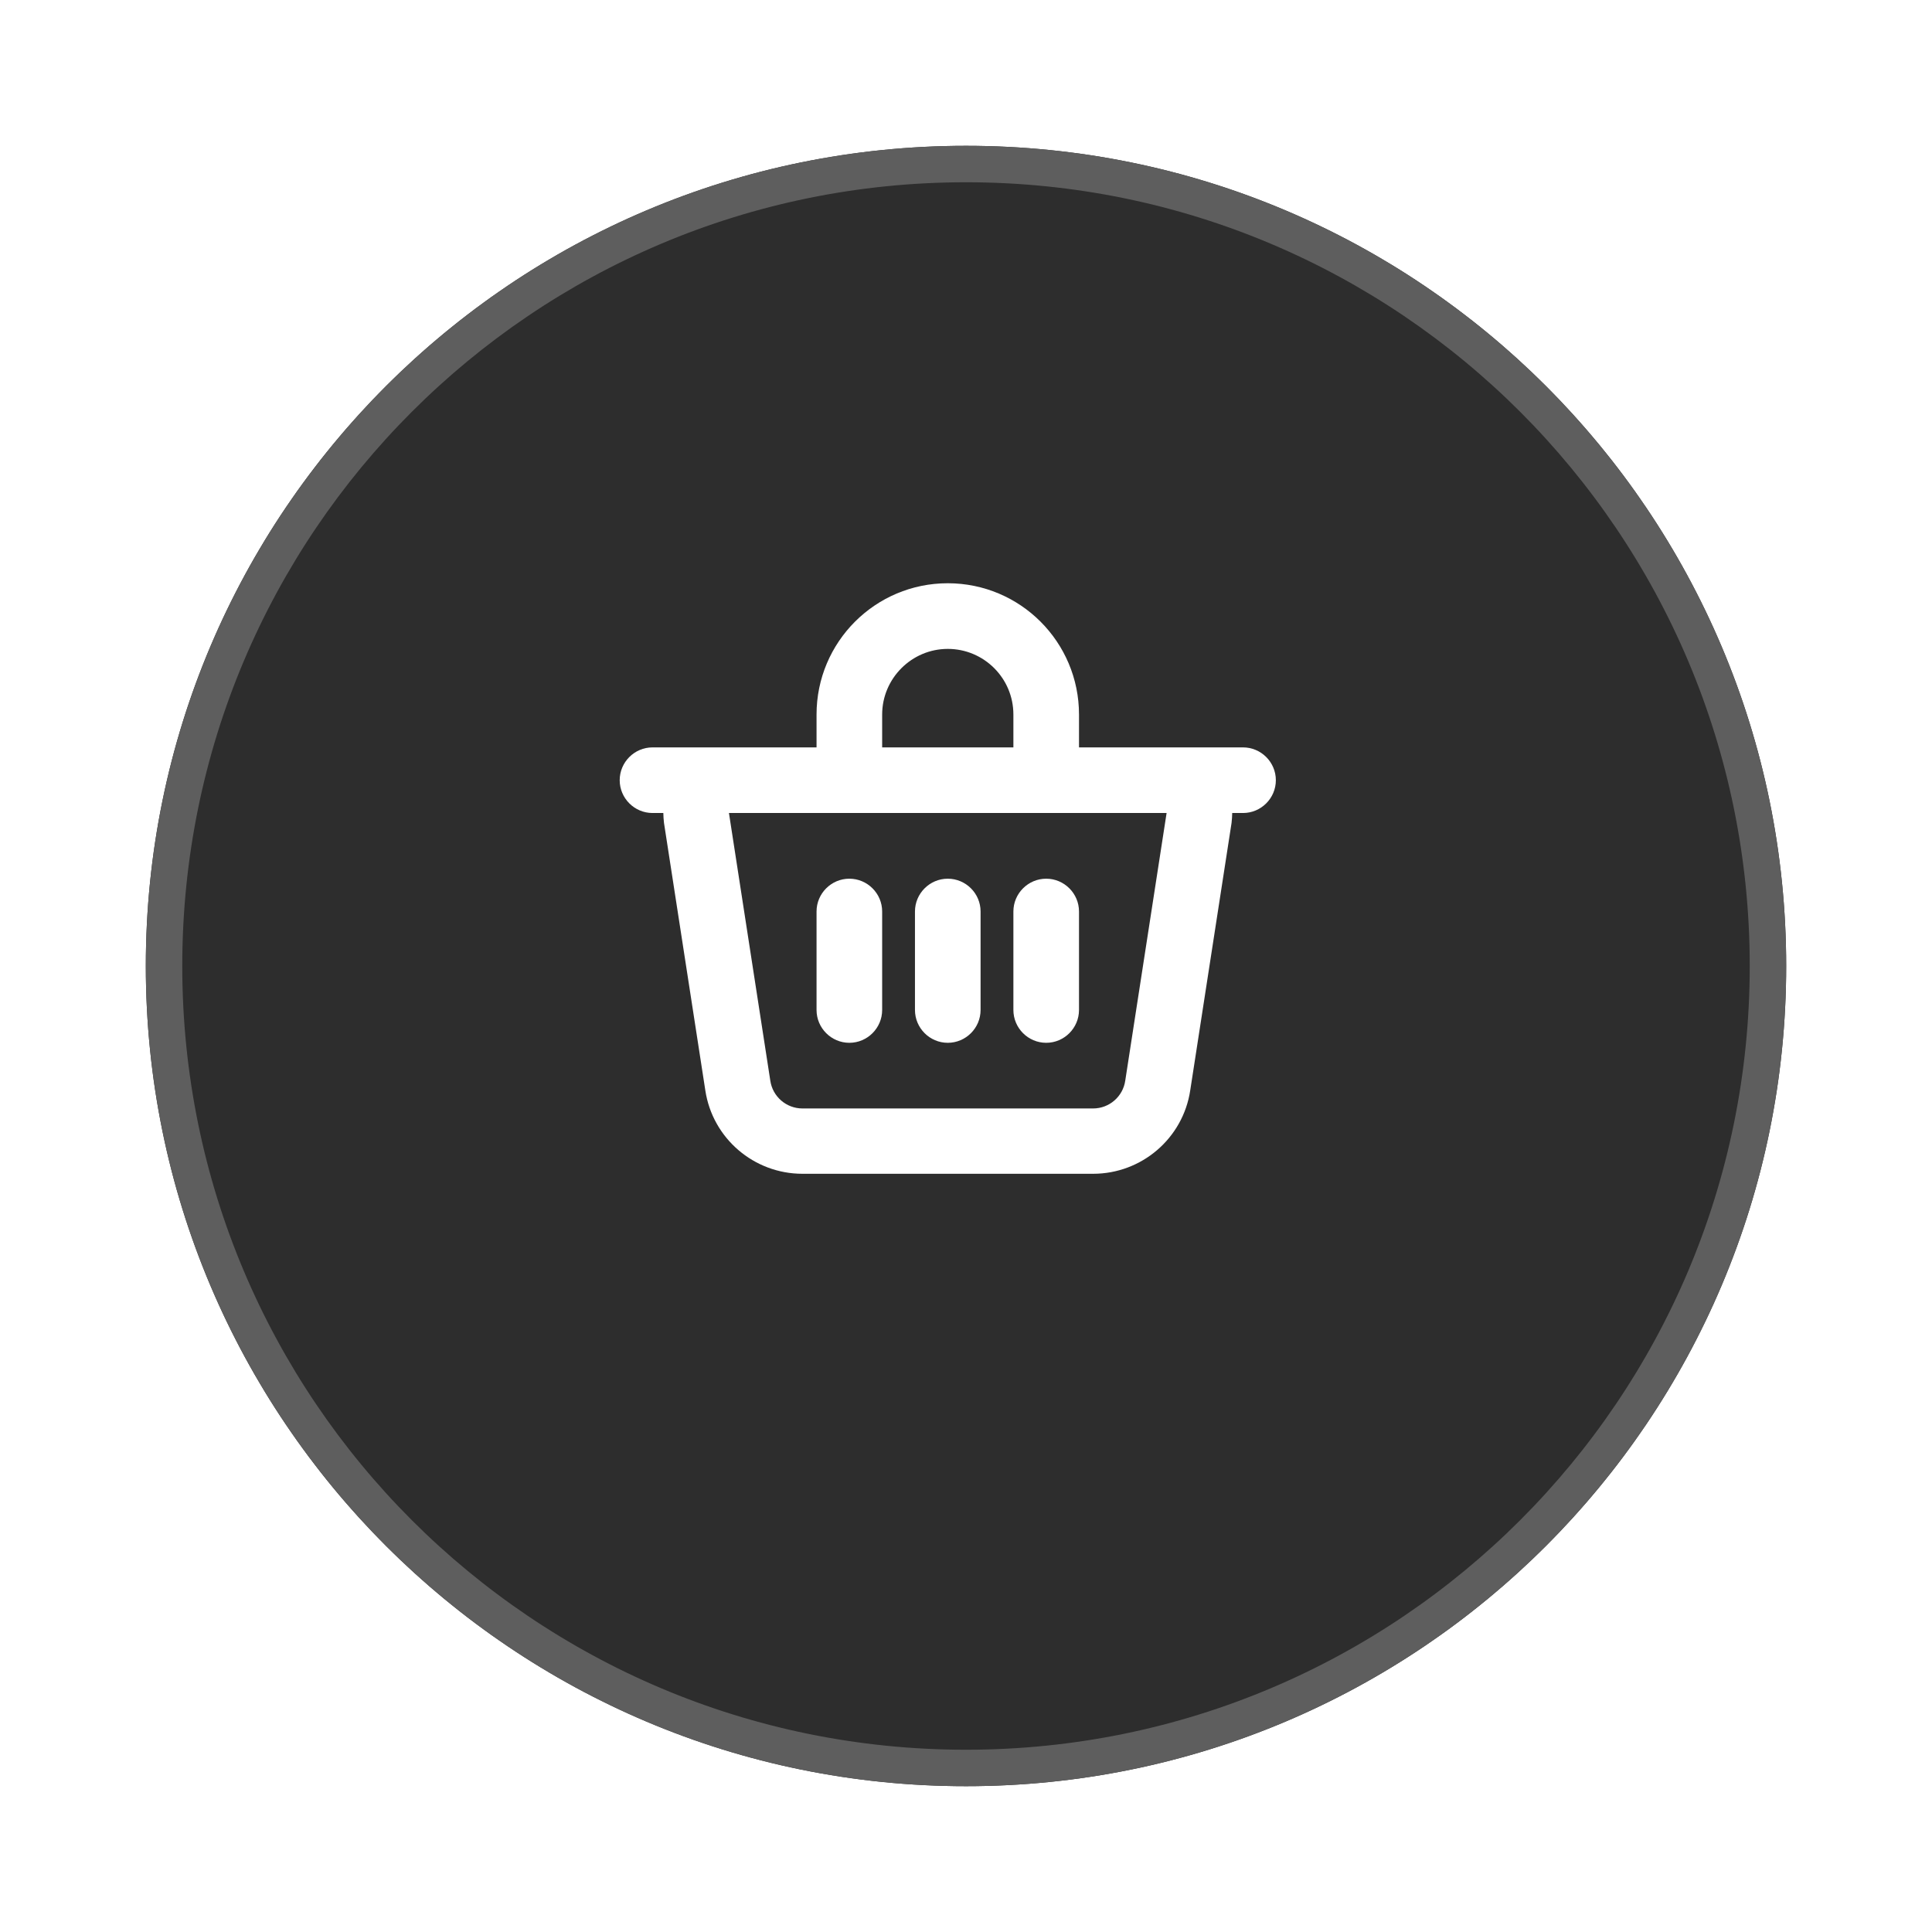 <svg width="53" height="53" viewBox="0 0 53 53" fill="none" xmlns="http://www.w3.org/2000/svg">
    <g filter="url(#filter0_d_7729_12)">
        <path
            d="M49 24.5C49 36.926 38.926 47 26.5 47C14.074 47 4 36.926 4 24.5C4 12.074 14.074 2 26.5 2C38.926 2 49 12.074 49 24.5Z"
            fill="#2D2D2D" />
        <path
            d="M48.5 24.5C48.5 36.65 38.65 46.5 26.5 46.5C14.35 46.5 4.5 36.65 4.5 24.5C4.5 12.35 14.35 2.5 26.5 2.5C38.65 2.5 48.5 12.35 48.5 24.5Z"
            stroke="#5E5E5E" />
    </g>
    <path fill-rule="evenodd" clip-rule="evenodd"
        d="M19.997 22.303H23.3H28.7H32.003L30.869 29.643C30.806 30.084 30.428 30.408 29.987 30.408H22.013C21.572 30.408 21.194 30.084 21.131 29.643L19.997 22.303ZM29.6 19.602V20.503H32.003H34.1C34.595 20.503 35 20.908 35 21.403C35 21.898 34.595 22.303 34.1 22.303H33.803C33.803 22.394 33.794 22.484 33.785 22.574L32.651 29.913C32.453 31.227 31.319 32.2 29.987 32.2H22.013C20.681 32.2 19.547 31.227 19.349 29.913L18.215 22.574C18.206 22.484 18.197 22.394 18.197 22.303H17.9C17.405 22.303 17 21.898 17 21.403C17 20.908 17.405 20.503 17.9 20.503H19.997H22.4V19.602C22.4 17.612 24.011 16 26 16C27.989 16 29.6 17.612 29.6 19.602ZM24.2 19.602V20.503H27.8V19.602C27.8 18.602 26.99 17.801 26 17.801C25.01 17.801 24.2 18.611 24.2 19.602ZM26 28.607C25.505 28.607 25.1 28.202 25.1 27.706V25.005C25.1 24.51 25.505 24.105 26 24.105C26.495 24.105 26.9 24.51 26.9 25.005V27.706C26.9 28.202 26.495 28.607 26 28.607ZM22.4 27.706C22.4 28.202 22.805 28.607 23.3 28.607C23.795 28.607 24.2 28.202 24.2 27.706V25.005C24.2 24.51 23.795 24.105 23.3 24.105C22.805 24.105 22.4 24.51 22.4 25.005V27.706ZM27.8 27.706C27.8 28.202 28.205 28.607 28.7 28.607C29.195 28.607 29.6 28.202 29.6 27.706V25.005C29.6 24.51 29.195 24.105 28.7 24.105C28.205 24.105 27.8 24.51 27.8 25.005V27.706Z"
        fill="white" />
    <defs>
        <filter id="filter0_d_7729_12" x="0" y="0" width="53" height="53"
            filterUnits="userSpaceOnUse" color-interpolation-filters="sRGB">
            <feFlood flood-opacity="0" result="BackgroundImageFix" />
            <feColorMatrix in="SourceAlpha" type="matrix"
                values="0 0 0 0 0 0 0 0 0 0 0 0 0 0 0 0 0 0 127 0" result="hardAlpha" />
            <feOffset dy="2" />
            <feGaussianBlur stdDeviation="2" />
            <feComposite in2="hardAlpha" operator="out" />
            <feColorMatrix type="matrix" values="0 0 0 0 1 0 0 0 0 1 0 0 0 0 1 0 0 0 0.25 0" />
            <feBlend mode="normal" in2="BackgroundImageFix" result="effect1_dropShadow_7729_12" />
            <feBlend mode="normal" in="SourceGraphic" in2="effect1_dropShadow_7729_12"
                result="shape" />
        </filter>
    </defs>
</svg>